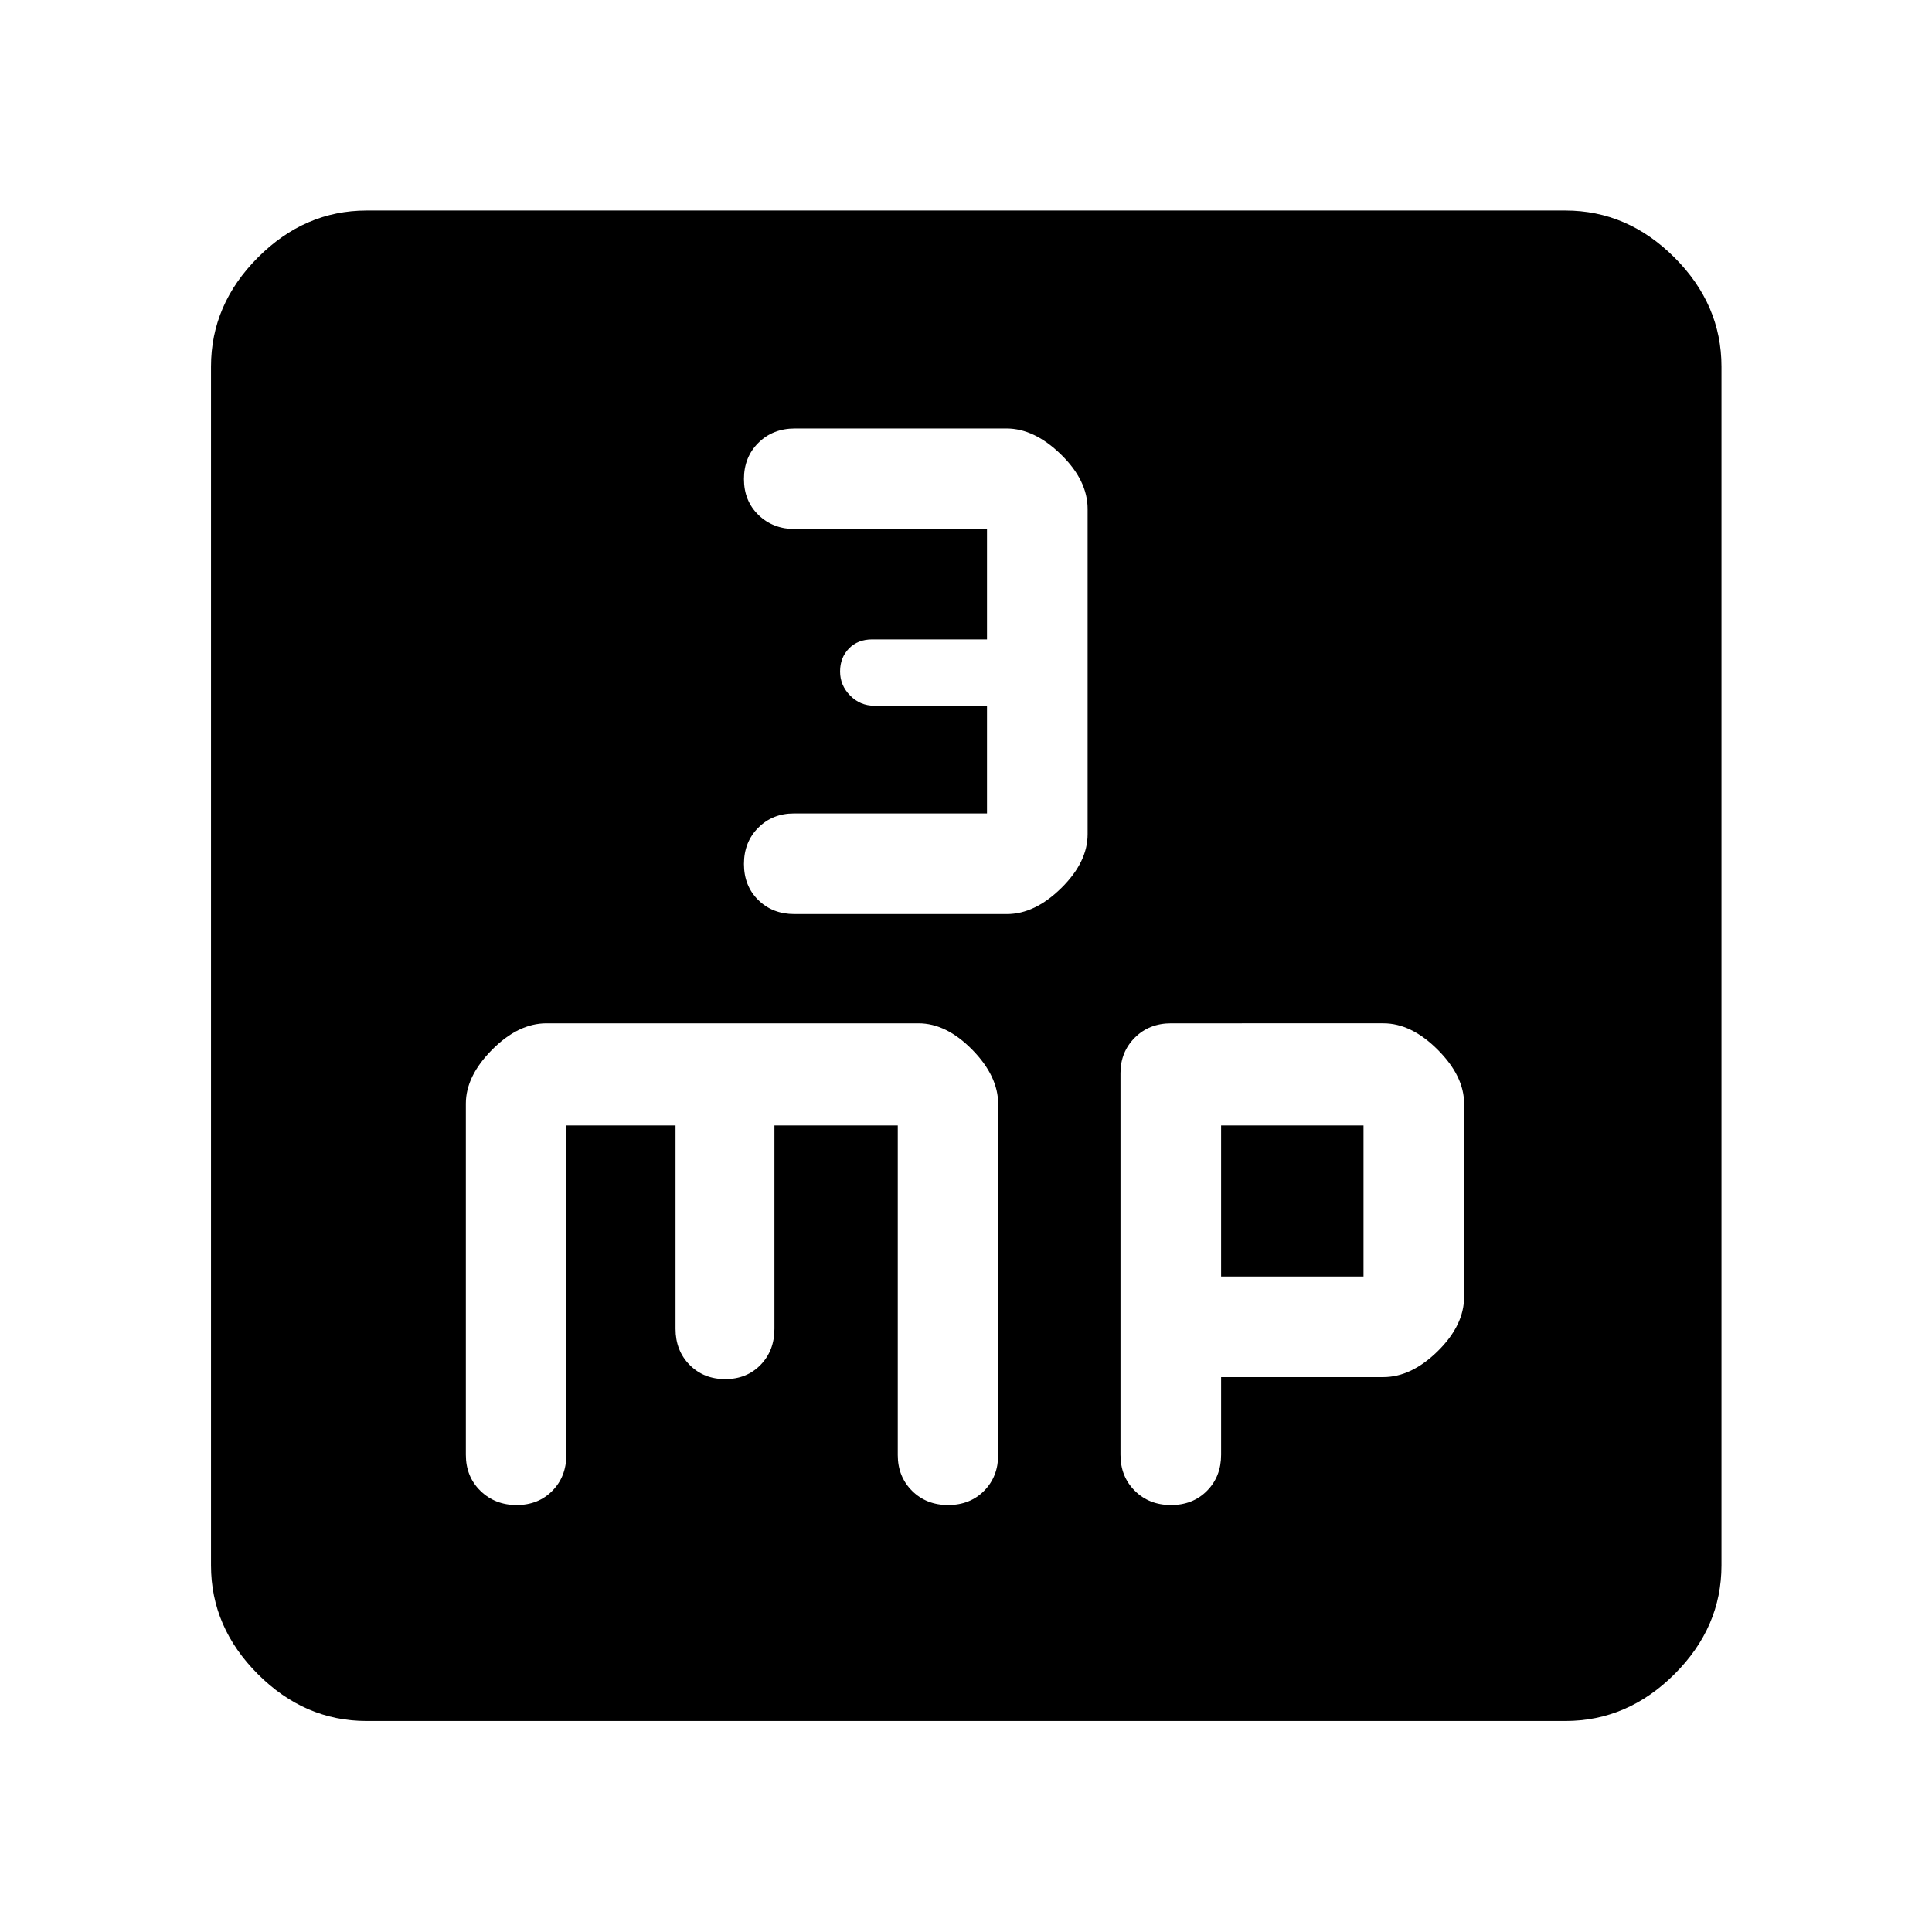 <svg xmlns="http://www.w3.org/2000/svg" height="48" viewBox="0 -960 960 960" width="48"><path d="M490.43-555.8h-95.95q-10.64 0-17.72 7.11-7.09 7.12-7.09 18 0 10.89 7.09 17.89 7.08 7 17.98 7h105.57q13.89 0 27.01-12.91 13.11-12.9 13.11-26.76V-707.1q0-14.18-13.24-27.08-13.25-12.91-27.07-12.91H395.01q-10.98 0-18.16 7.12t-7.18 18q0 10.88 7.23 17.88 7.22 7 18.27 7h95.26v54.8h-57q-7.23 0-11.61 4.54-4.39 4.53-4.39 11.41t4.99 11.95q4.98 5.06 12.01 5.06h56v53.53ZM182.15-104.85q-30.74 0-54.02-23.28-23.28-23.28-23.28-54.02v-595.7q0-30.84 23.28-54.19 23.28-23.35 54.02-23.35h595.7q30.84 0 54.19 23.35 23.35 23.35 23.35 54.19v595.7q0 30.74-23.35 54.02-23.35 23.28-54.19 23.28h-595.7Zm99.26-295.91h54.26v101.04q0 10.84 6.99 17.92 7 7.08 17.7 7.08 10.69 0 17.57-7.08 6.88-7.08 6.88-17.92v-101.04h61.29v163.79q0 10.67 7.09 17.75 7.09 7.07 17.93 7.07 10.88 0 17.88-7.07 7-7.06 7-17.99v-174.08q0-13.99-12.89-27.11-12.88-13.12-26.72-13.12H271.52q-13.98 0-27.01 13.12-13.03 13.12-13.03 26.76v174.51q0 10.85 7.23 17.91 7.24 7.07 18 7.07 10.77 0 17.73-7.06 6.97-7.06 6.97-17.91v-163.64Zm325.35 125.04h80.59q13.93 0 27.05-12.88 13.12-12.88 13.12-27.12v-95.76q0-13.79-13.12-26.92-13.12-13.12-26.99-13.12H581.9q-10.89 0-18.02 7.12-7.12 7.12-7.12 17.64v189.61q0 10.83 7.12 17.91 7.11 7.09 18 7.09 10.88 0 17.88-7.09 7-7.08 7-17.91v-38.57Zm0-50v-75.04h70.76v75.04h-70.76Z"/></svg>